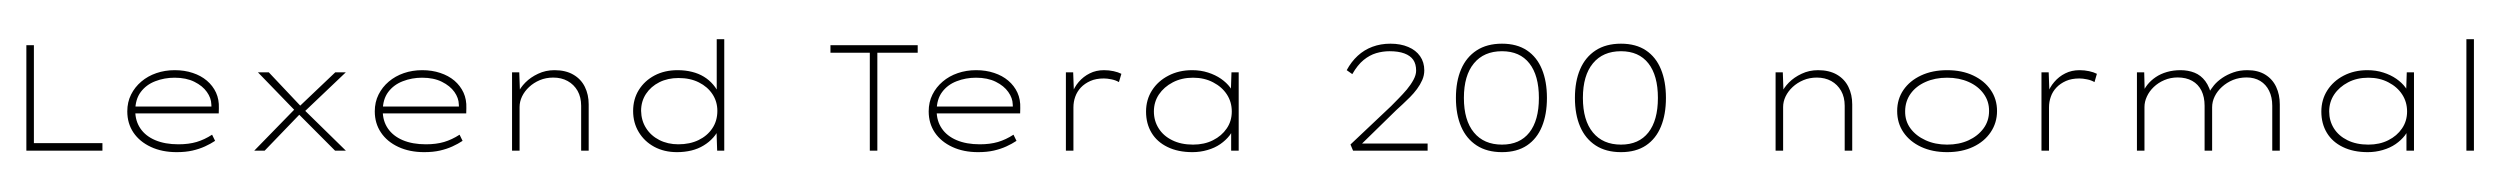 <svg xmlns="http://www.w3.org/2000/svg" xmlns:xlink="http://www.w3.org/1999/xlink" width="398.304" height="30"><path fill="black" d="M16.32 24L4.20 24L4.20 7.20L5.40 7.20L5.40 22.80L16.32 22.80L16.32 24ZM28.15 24.24L28.15 24.24Q25.82 24.24 24.04 23.41Q22.25 22.58 21.26 21.12Q20.28 19.66 20.28 17.74L20.28 17.74Q20.28 16.27 20.88 15.07Q21.48 13.87 22.51 13.00Q23.54 12.12 24.91 11.65Q26.28 11.18 27.84 11.18L27.84 11.18Q29.40 11.18 30.71 11.62Q32.02 12.05 32.96 12.85Q33.91 13.66 34.42 14.76Q34.92 15.86 34.87 17.23L34.87 17.23L34.85 18.07L21.29 18.07L21.29 16.97L34.20 16.97L33.70 17.21L33.67 16.63Q33.65 15.62 32.96 14.65Q32.28 13.68 30.97 13.03Q29.66 12.38 27.82 12.38L27.82 12.38Q26.18 12.38 24.74 12.94Q23.30 13.49 22.43 14.65Q21.55 15.82 21.55 17.66L21.55 17.66Q21.55 19.27 22.37 20.47Q23.18 21.67 24.73 22.33Q26.28 22.99 28.42 22.99L28.42 22.99Q30.07 22.99 31.32 22.62Q32.57 22.25 33.79 21.46L33.79 21.46L34.27 22.44Q33.55 22.92 32.65 23.33Q31.75 23.74 30.66 23.99Q29.57 24.24 28.15 24.24ZM55.10 24L53.38 24L47.40 18L47.23 17.86L41.09 11.52L42.82 11.52L48.26 17.28L48.34 17.38L55.10 24ZM42.17 24L40.51 24L47.16 17.18L47.95 18L42.17 24ZM55.10 11.52L48.41 17.88L47.59 17.06L53.42 11.52L55.10 11.52ZM67.58 24.24L67.58 24.24Q65.26 24.24 63.47 23.41Q61.68 22.58 60.70 21.12Q59.71 19.66 59.71 17.74L59.71 17.74Q59.71 16.27 60.31 15.07Q60.91 13.87 61.94 13.00Q62.98 12.12 64.34 11.65Q65.71 11.18 67.27 11.18L67.27 11.18Q68.83 11.18 70.14 11.62Q71.45 12.05 72.40 12.85Q73.34 13.66 73.85 14.76Q74.35 15.86 74.30 17.23L74.30 17.23L74.28 18.07L60.72 18.07L60.72 16.97L73.63 16.97L73.13 17.21L73.10 16.63Q73.08 15.62 72.40 14.65Q71.71 13.68 70.40 13.03Q69.10 12.38 67.25 12.38L67.25 12.38Q65.62 12.38 64.18 12.94Q62.74 13.49 61.86 14.65Q60.98 15.82 60.98 17.66L60.98 17.66Q60.98 19.27 61.80 20.47Q62.62 21.67 64.16 22.33Q65.71 22.99 67.85 22.99L67.85 22.99Q69.50 22.99 70.75 22.62Q72 22.25 73.22 21.46L73.22 21.46L73.70 22.44Q72.98 22.92 72.08 23.33Q71.18 23.74 70.09 23.99Q69 24.24 67.58 24.24ZM81.58 24L81.58 24L81.58 11.52L82.73 11.52L82.85 14.93L82.51 14.88Q82.87 13.99 83.70 13.15Q84.53 12.31 85.73 11.75Q86.93 11.18 88.34 11.18L88.34 11.18Q90.12 11.18 91.34 11.89Q92.57 12.60 93.18 13.84Q93.79 15.07 93.79 16.63L93.79 16.63L93.79 24L92.59 24L92.59 16.85Q92.59 15.48 92.02 14.47Q91.44 13.46 90.44 12.91Q89.45 12.36 88.15 12.36L88.15 12.36Q86.98 12.36 86.00 12.77Q85.03 13.18 84.30 13.86Q83.57 14.54 83.17 15.37Q82.78 16.20 82.78 17.04L82.78 17.04L82.78 24L82.20 24Q82.08 24 81.95 24Q81.82 24 81.58 24ZM107.86 24.24L107.86 24.24Q105.82 24.24 104.24 23.39Q102.67 22.54 101.77 21.05Q100.87 19.56 100.87 17.69L100.87 17.69Q100.87 15.79 101.78 14.33Q102.70 12.86 104.29 12.02Q105.89 11.18 107.95 11.18L107.95 11.18Q109.20 11.18 110.26 11.45Q111.31 11.71 112.14 12.22Q112.97 12.72 113.62 13.48Q114.26 14.23 114.67 15.17L114.67 15.17L114.19 14.81L114.19 6.24L115.39 6.24L115.39 24L114.26 24L114.14 20.50L114.65 20.21Q114.31 21.17 113.64 21.91Q112.97 22.66 112.10 23.18Q111.24 23.71 110.15 23.98Q109.06 24.24 107.86 24.24ZM108.07 22.99L108.07 22.99Q109.90 22.99 111.29 22.32Q112.68 21.65 113.48 20.46Q114.29 19.27 114.29 17.66L114.29 17.66Q114.29 16.18 113.51 15Q112.73 13.82 111.35 13.13Q109.97 12.43 108.10 12.43L108.10 12.43Q106.39 12.43 105.05 13.10Q103.70 13.78 102.92 14.96Q102.14 16.15 102.14 17.66L102.14 17.66Q102.17 19.22 102.94 20.42Q103.70 21.62 105.05 22.31Q106.39 22.99 108.07 22.99ZM139.78 24L138.58 24L138.58 8.40L132.31 8.40L132.31 7.20L146.21 7.20L146.21 8.40L139.78 8.40L139.78 24ZM155.83 24.24L155.83 24.24Q153.50 24.24 151.72 23.41Q149.93 22.58 148.94 21.12Q147.96 19.66 147.96 17.74L147.96 17.74Q147.96 16.27 148.56 15.07Q149.16 13.87 150.19 13.00Q151.22 12.12 152.59 11.65Q153.96 11.18 155.52 11.18L155.52 11.18Q157.08 11.18 158.39 11.62Q159.70 12.05 160.64 12.85Q161.59 13.66 162.10 14.76Q162.60 15.86 162.55 17.23L162.55 17.23L162.53 18.07L148.97 18.07L148.97 16.97L161.88 16.97L161.38 17.21L161.35 16.63Q161.33 15.62 160.64 14.65Q159.96 13.68 158.65 13.03Q157.34 12.38 155.50 12.38L155.50 12.38Q153.86 12.38 152.42 12.94Q150.98 13.49 150.11 14.65Q149.23 15.82 149.23 17.66L149.23 17.66Q149.23 19.27 150.05 20.47Q150.86 21.67 152.41 22.33Q153.96 22.99 156.10 22.99L156.10 22.99Q157.75 22.99 159.00 22.62Q160.25 22.25 161.47 21.46L161.47 21.46L161.95 22.44Q161.23 22.92 160.33 23.33Q159.43 23.74 158.34 23.99Q157.25 24.24 155.83 24.24ZM171.02 24L169.82 24L169.82 11.52L170.98 11.52L171.10 14.81L170.74 15.07Q171.12 13.92 171.86 13.06Q172.61 12.19 173.62 11.69Q174.62 11.18 175.90 11.18L175.90 11.18Q176.69 11.18 177.42 11.34Q178.15 11.50 178.66 11.76L178.66 11.76L178.27 13.08Q177.74 12.77 177.07 12.64Q176.40 12.50 175.87 12.50L175.87 12.50Q174.62 12.50 173.72 12.90Q172.82 13.30 172.21 13.94Q171.60 14.59 171.31 15.41Q171.02 16.22 171.02 17.11L171.02 17.11L171.02 24ZM189.98 24.24L189.98 24.24Q187.68 24.24 186.01 23.42Q184.34 22.61 183.47 21.16Q182.59 19.70 182.59 17.78L182.59 17.78Q182.59 15.89 183.54 14.40Q184.49 12.91 186.16 12.05Q187.82 11.18 189.94 11.18L189.94 11.18Q191.30 11.18 192.47 11.56Q193.63 11.93 194.53 12.55Q195.43 13.18 195.98 13.92Q196.54 14.66 196.68 15.38L196.68 15.38L196.08 15.19L196.20 11.52L197.35 11.52L197.35 24L196.15 24L196.15 20.50L196.61 19.94Q196.49 20.81 195.90 21.58Q195.31 22.34 194.42 22.96Q193.54 23.57 192.38 23.90Q191.23 24.24 189.98 24.24ZM190.08 23.04L190.08 23.04Q191.88 23.04 193.26 22.34Q194.64 21.65 195.44 20.47Q196.25 19.30 196.25 17.76L196.25 17.76Q196.25 16.25 195.47 15.05Q194.69 13.85 193.28 13.12Q191.88 12.38 190.08 12.38L190.08 12.38Q188.26 12.38 186.85 13.12Q185.45 13.85 184.64 15.05Q183.84 16.25 183.84 17.76L183.84 17.76Q183.84 19.25 184.60 20.45Q185.35 21.65 186.76 22.34Q188.16 23.04 190.08 23.04ZM227.45 24L215.57 24L215.16 23.02L221.64 16.90Q222.14 16.37 222.82 15.70Q223.49 15.02 224.14 14.26Q224.78 13.49 225.20 12.71Q225.62 11.93 225.62 11.26L225.62 11.26Q225.62 10.20 225.16 9.53Q224.69 8.86 223.74 8.51Q222.79 8.16 221.40 8.16L221.40 8.16Q220.30 8.16 219.25 8.47Q218.21 8.78 217.25 9.56Q216.29 10.34 215.45 11.81L215.45 11.81L214.56 11.18Q215.28 9.84 216.31 8.89Q217.34 7.94 218.66 7.45Q219.98 6.96 221.52 6.96L221.52 6.96Q223.15 6.96 224.36 7.48Q225.58 7.99 226.25 8.95Q226.92 9.91 226.92 11.21L226.92 11.21Q226.92 12 226.60 12.74Q226.27 13.49 225.76 14.18Q225.24 14.88 224.64 15.48Q224.04 16.08 223.48 16.60Q222.91 17.11 222.48 17.52L222.48 17.52L216.46 23.40L216.38 22.87L227.45 22.87L227.45 24ZM239.30 24.24L239.30 24.24Q236.90 24.24 235.26 23.17Q233.62 22.10 232.79 20.17Q231.96 18.24 231.96 15.60L231.96 15.60Q231.96 12.96 232.79 11.03Q233.62 9.10 235.26 8.03Q236.90 6.96 239.30 6.96L239.30 6.96Q241.68 6.96 243.28 8.03Q244.87 9.10 245.66 11.03Q246.46 12.96 246.46 15.60L246.46 15.60Q246.46 18.24 245.66 20.17Q244.87 22.10 243.28 23.17Q241.68 24.24 239.30 24.24ZM239.30 23.04L239.30 23.04Q242.14 23.04 243.66 21.11Q245.18 19.18 245.18 15.60L245.18 15.60Q245.18 12.02 243.66 10.09Q242.14 8.16 239.30 8.16L239.30 8.16Q236.42 8.16 234.83 10.09Q233.23 12.02 233.23 15.60L233.23 15.60Q233.23 19.18 234.83 21.11Q236.42 23.04 239.30 23.04ZM258.26 24.24L258.26 24.24Q255.86 24.24 254.22 23.17Q252.58 22.10 251.75 20.17Q250.92 18.24 250.92 15.60L250.92 15.60Q250.92 12.96 251.75 11.03Q252.58 9.10 254.22 8.03Q255.86 6.96 258.26 6.96L258.26 6.96Q260.64 6.96 262.24 8.03Q263.83 9.10 264.62 11.03Q265.42 12.96 265.42 15.60L265.42 15.60Q265.42 18.24 264.62 20.17Q263.83 22.10 262.24 23.17Q260.64 24.24 258.26 24.24ZM258.26 23.04L258.26 23.04Q261.10 23.04 262.62 21.11Q264.14 19.18 264.14 15.60L264.14 15.60Q264.14 12.02 262.62 10.09Q261.10 8.16 258.26 8.16L258.26 8.16Q255.38 8.16 253.79 10.09Q252.19 12.02 252.19 15.60L252.19 15.60Q252.19 19.18 253.79 21.11Q255.38 23.04 258.26 23.04ZM282.89 24L282.89 24L282.89 11.52L284.04 11.52L284.16 14.93L283.82 14.88Q284.18 13.99 285.01 13.15Q285.84 12.31 287.04 11.75Q288.24 11.18 289.66 11.18L289.66 11.18Q291.43 11.18 292.66 11.89Q293.88 12.60 294.49 13.84Q295.10 15.07 295.10 16.63L295.10 16.63L295.10 24L293.90 24L293.90 16.85Q293.90 15.48 293.33 14.47Q292.75 13.46 291.76 12.91Q290.76 12.36 289.46 12.36L289.46 12.36Q288.29 12.36 287.32 12.77Q286.34 13.18 285.61 13.86Q284.88 14.54 284.48 15.37Q284.09 16.20 284.09 17.04L284.09 17.04L284.09 24L283.51 24Q283.39 24 283.26 24Q283.13 24 282.89 24ZM310.22 24.24L310.22 24.24Q307.87 24.24 306.07 23.40Q304.27 22.56 303.26 21.08Q302.26 19.61 302.26 17.69L302.26 17.69Q302.26 15.79 303.26 14.33Q304.27 12.86 306.07 12.02Q307.87 11.18 310.22 11.18L310.22 11.18Q312.58 11.18 314.36 12.02Q316.15 12.86 317.16 14.33Q318.17 15.79 318.17 17.69L318.17 17.69Q318.17 19.56 317.16 21.06Q316.15 22.56 314.36 23.40Q312.58 24.24 310.22 24.24ZM310.22 23.04L310.22 23.04Q312.12 23.04 313.62 22.36Q315.12 21.67 316.01 20.47Q316.90 19.27 316.90 17.69L316.90 17.69Q316.92 16.15 316.04 14.94Q315.17 13.73 313.66 13.06Q312.14 12.38 310.22 12.38L310.22 12.38Q308.28 12.38 306.77 13.06Q305.26 13.73 304.40 14.93Q303.55 16.13 303.53 17.69L303.53 17.69Q303.50 19.27 304.38 20.46Q305.26 21.65 306.78 22.34Q308.30 23.04 310.22 23.04ZM326.45 24L325.25 24L325.25 11.52L326.40 11.52L326.52 14.81L326.16 15.07Q326.54 13.92 327.29 13.06Q328.03 12.19 329.04 11.69Q330.05 11.18 331.32 11.18L331.32 11.18Q332.11 11.18 332.84 11.34Q333.58 11.50 334.08 11.76L334.08 11.76L333.70 13.08Q333.17 12.77 332.50 12.64Q331.82 12.50 331.30 12.50L331.30 12.50Q330.05 12.50 329.15 12.90Q328.25 13.30 327.64 13.94Q327.02 14.59 326.74 15.41Q326.45 16.22 326.45 17.11L326.45 17.11L326.45 24ZM341.66 24L340.46 24L340.46 11.52L341.62 11.52L341.71 15.19L341.30 14.98Q341.57 14.21 342.12 13.51Q342.67 12.82 343.45 12.29Q344.23 11.76 345.24 11.47Q346.25 11.18 347.40 11.18L347.40 11.18Q348.62 11.18 349.63 11.58Q350.64 11.98 351.35 12.92Q352.06 13.87 352.44 15.55L352.44 15.55L351.91 15.10L351.91 14.83Q352.20 14.23 352.74 13.58Q353.28 12.94 354.06 12.41Q354.84 11.88 355.84 11.53Q356.83 11.18 358.06 11.18L358.06 11.18Q359.74 11.18 360.90 11.89Q362.06 12.60 362.64 13.84Q363.22 15.07 363.22 16.63L363.22 16.63L363.22 24L362.02 24L362.02 16.85Q362.02 15.48 361.52 14.47Q361.03 13.46 360.11 12.90Q359.18 12.34 357.94 12.34L357.94 12.34Q356.76 12.34 355.76 12.74Q354.77 13.15 354.01 13.84Q353.26 14.52 352.85 15.36Q352.44 16.20 352.44 17.09L352.44 17.09L352.44 24L351.24 24L351.24 16.85Q351.24 15.46 350.74 14.44Q350.23 13.42 349.26 12.88Q348.29 12.34 346.94 12.34L346.94 12.34Q345.82 12.34 344.83 12.76Q343.85 13.18 343.14 13.86Q342.43 14.54 342.05 15.37Q341.66 16.20 341.66 17.04L341.66 17.04L341.66 24ZM377.23 24.24L377.23 24.24Q374.93 24.24 373.26 23.42Q371.59 22.61 370.72 21.16Q369.84 19.70 369.84 17.78L369.84 17.78Q369.84 15.89 370.79 14.40Q371.74 12.91 373.40 12.05Q375.07 11.18 377.18 11.18L377.18 11.18Q378.55 11.18 379.72 11.56Q380.88 11.93 381.78 12.55Q382.68 13.18 383.23 13.92Q383.78 14.66 383.93 15.38L383.93 15.38L383.33 15.19L383.45 11.52L384.60 11.52L384.60 24L383.40 24L383.40 20.50L383.86 19.94Q383.74 20.81 383.15 21.58Q382.56 22.34 381.67 22.96Q380.78 23.57 379.63 23.90Q378.48 24.24 377.23 24.24ZM377.33 23.04L377.33 23.04Q379.13 23.04 380.51 22.34Q381.89 21.65 382.69 20.47Q383.50 19.30 383.50 17.76L383.50 17.76Q383.50 16.25 382.72 15.05Q381.94 13.85 380.53 13.12Q379.13 12.38 377.33 12.38L377.33 12.38Q375.50 12.38 374.10 13.12Q372.70 13.85 371.89 15.05Q371.09 16.25 371.09 17.76L371.09 17.76Q371.09 19.25 371.84 20.45Q372.60 21.65 374.00 22.34Q375.41 23.04 377.33 23.04ZM394.15 24L392.95 24L392.95 6.24L394.15 6.24L394.15 24Z"/></svg>